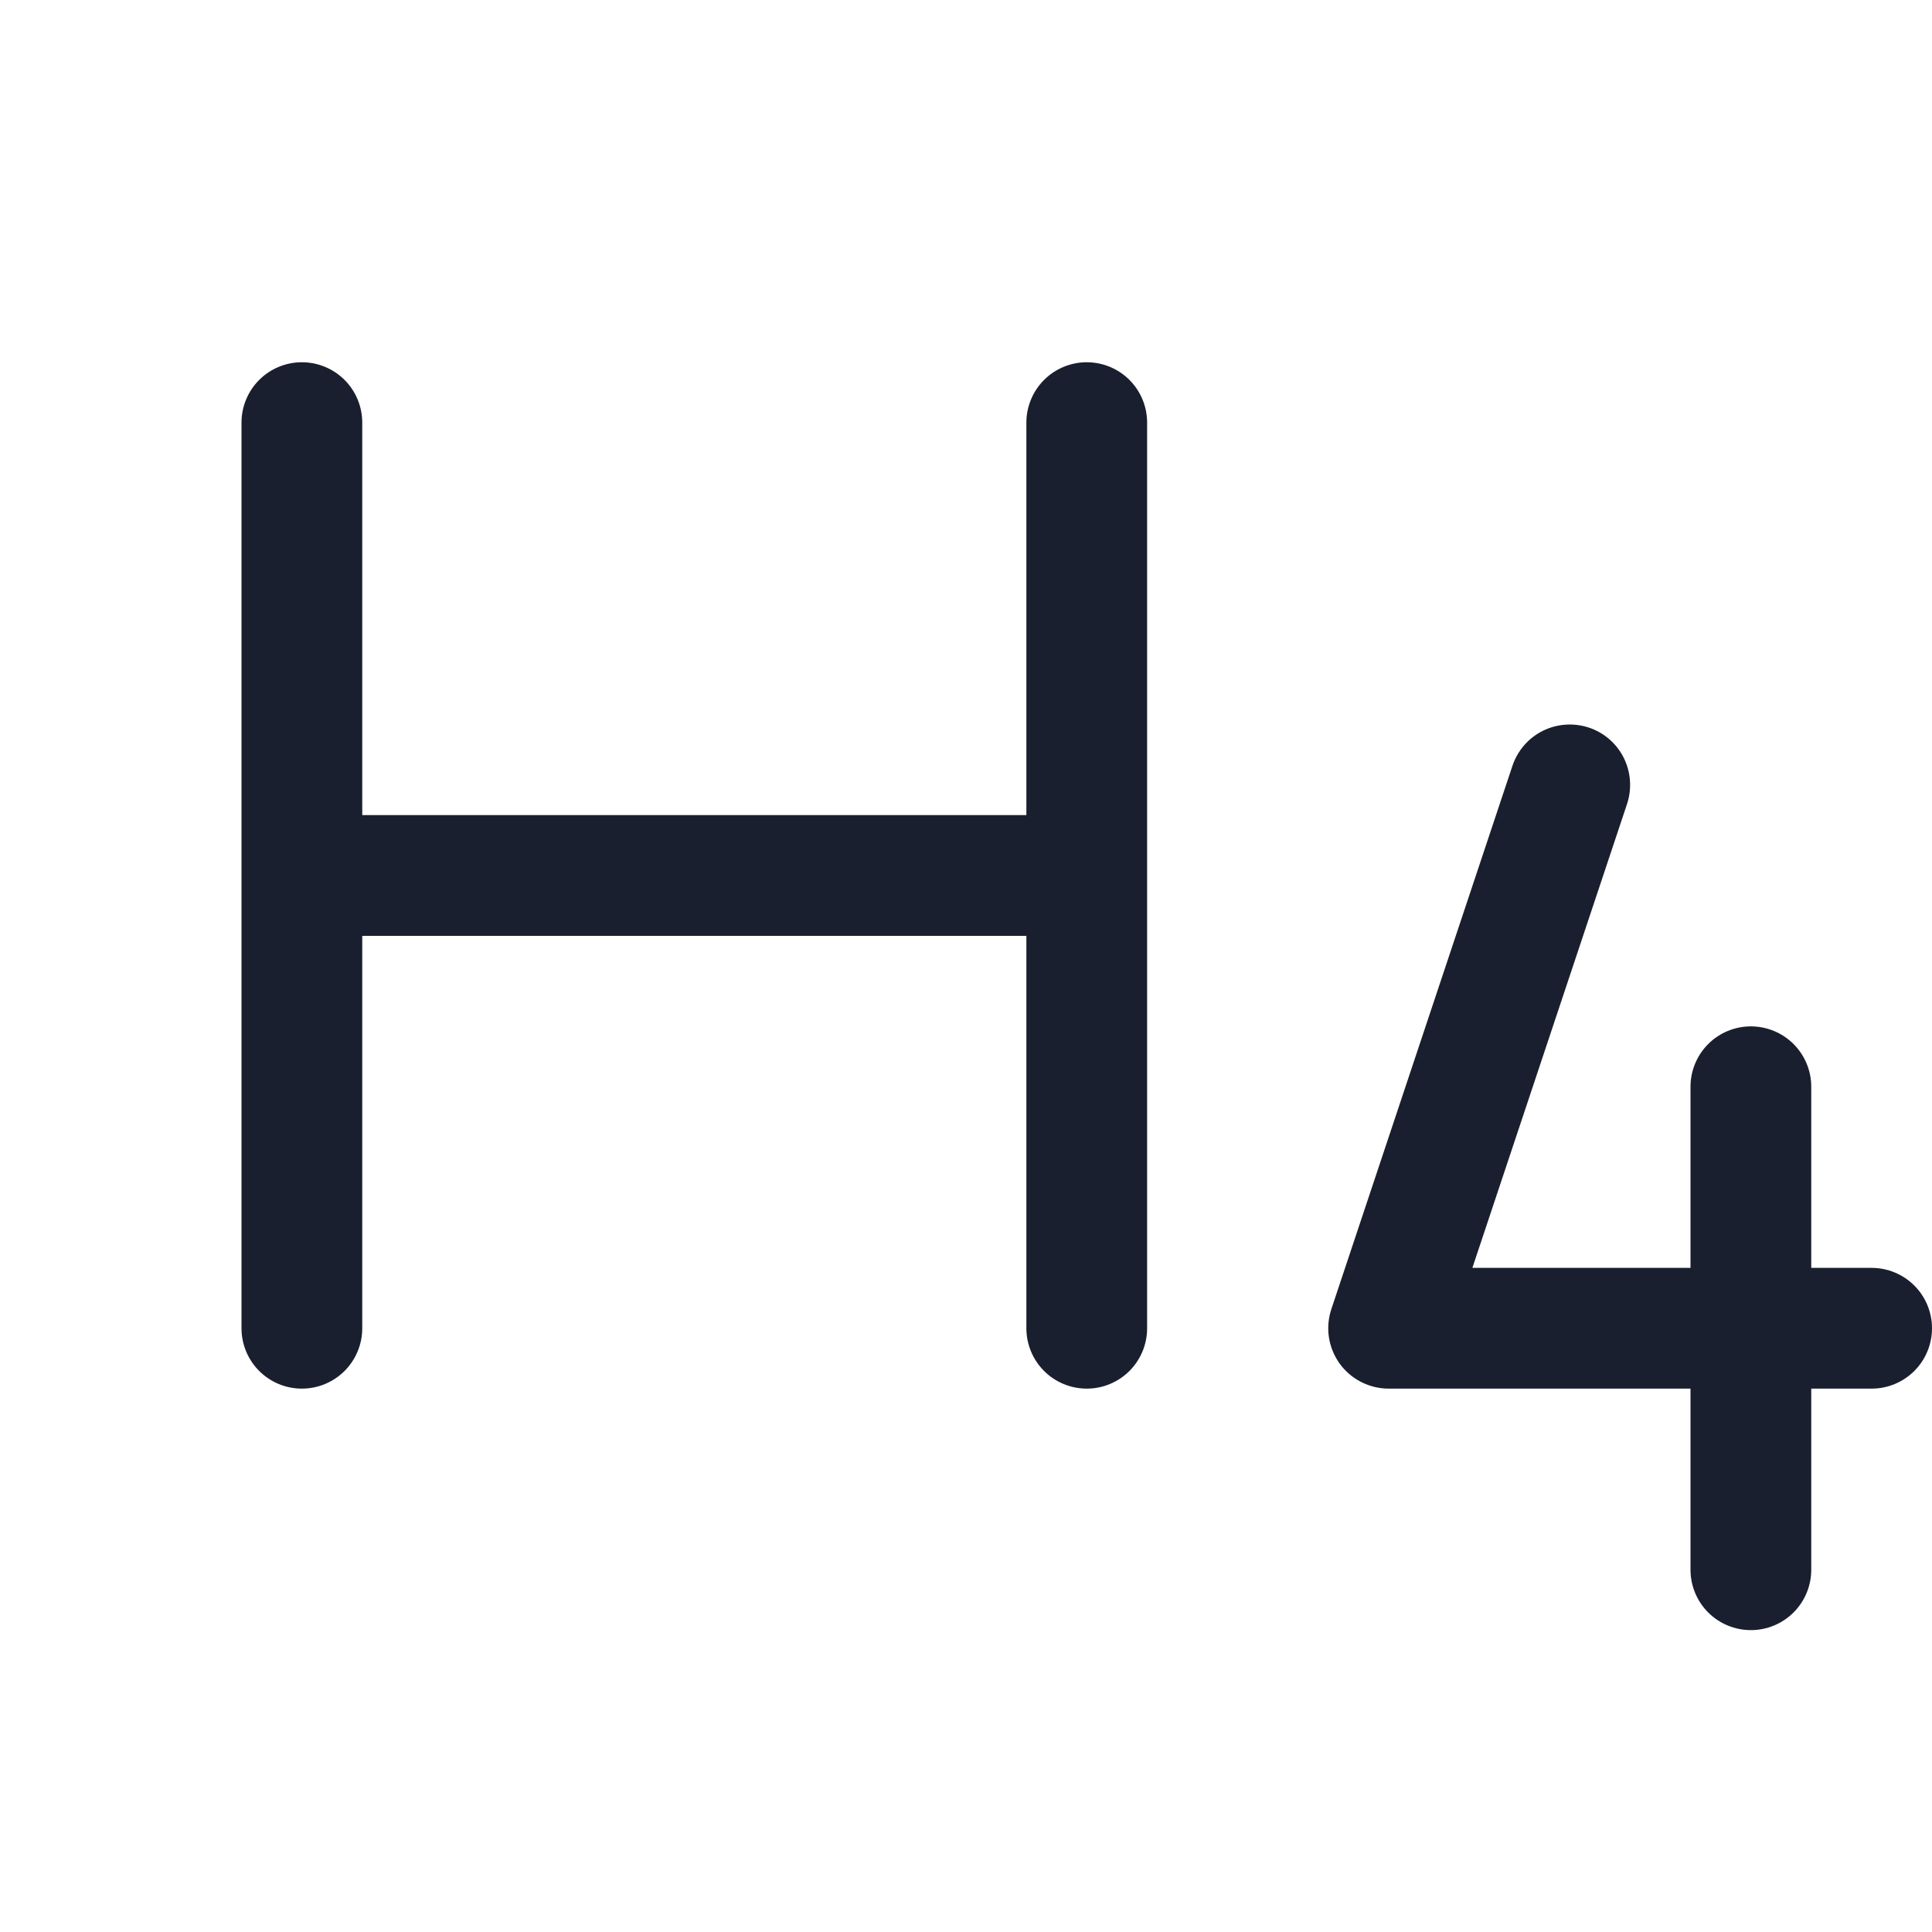 <svg width="20" height="20" viewBox="0 0 20 20" fill="none" xmlns="http://www.w3.org/2000/svg">
<path d="M11.875 4.375V13.75C11.875 13.916 11.809 14.075 11.692 14.192C11.575 14.309 11.416 14.375 11.25 14.375C11.084 14.375 10.925 14.309 10.808 14.192C10.691 14.075 10.625 13.916 10.625 13.75V9.688H3.75V13.75C3.75 13.916 3.684 14.075 3.567 14.192C3.45 14.309 3.291 14.375 3.125 14.375C2.959 14.375 2.8 14.309 2.683 14.192C2.566 14.075 2.5 13.916 2.5 13.75V4.375C2.5 4.209 2.566 4.05 2.683 3.933C2.8 3.816 2.959 3.75 3.125 3.75C3.291 3.75 3.45 3.816 3.567 3.933C3.684 4.05 3.75 4.209 3.75 4.375V8.438H10.625V4.375C10.625 4.209 10.691 4.05 10.808 3.933C10.925 3.816 11.084 3.75 11.25 3.75C11.416 3.75 11.575 3.816 11.692 3.933C11.809 4.05 11.875 4.209 11.875 4.375ZM19.375 13.125H18.75V11.25C18.75 11.084 18.684 10.925 18.567 10.808C18.45 10.691 18.291 10.625 18.125 10.625C17.959 10.625 17.8 10.691 17.683 10.808C17.566 10.925 17.5 11.084 17.5 11.25V13.125H15.242L16.843 8.323C16.895 8.165 16.883 7.994 16.809 7.845C16.735 7.697 16.605 7.584 16.448 7.532C16.29 7.48 16.119 7.492 15.97 7.566C15.822 7.64 15.71 7.77 15.657 7.927L13.782 13.552C13.751 13.646 13.742 13.746 13.757 13.844C13.772 13.942 13.81 14.035 13.868 14.116C13.926 14.196 14.002 14.261 14.09 14.306C14.178 14.351 14.276 14.375 14.375 14.375H17.5V16.25C17.5 16.416 17.566 16.575 17.683 16.692C17.8 16.809 17.959 16.875 18.125 16.875C18.291 16.875 18.45 16.809 18.567 16.692C18.684 16.575 18.75 16.416 18.75 16.25V14.375H19.375C19.541 14.375 19.7 14.309 19.817 14.192C19.934 14.075 20 13.916 20 13.75C20 13.584 19.934 13.425 19.817 13.308C19.7 13.191 19.541 13.125 19.375 13.125Z" fill="#191F2E"/>
</svg>
